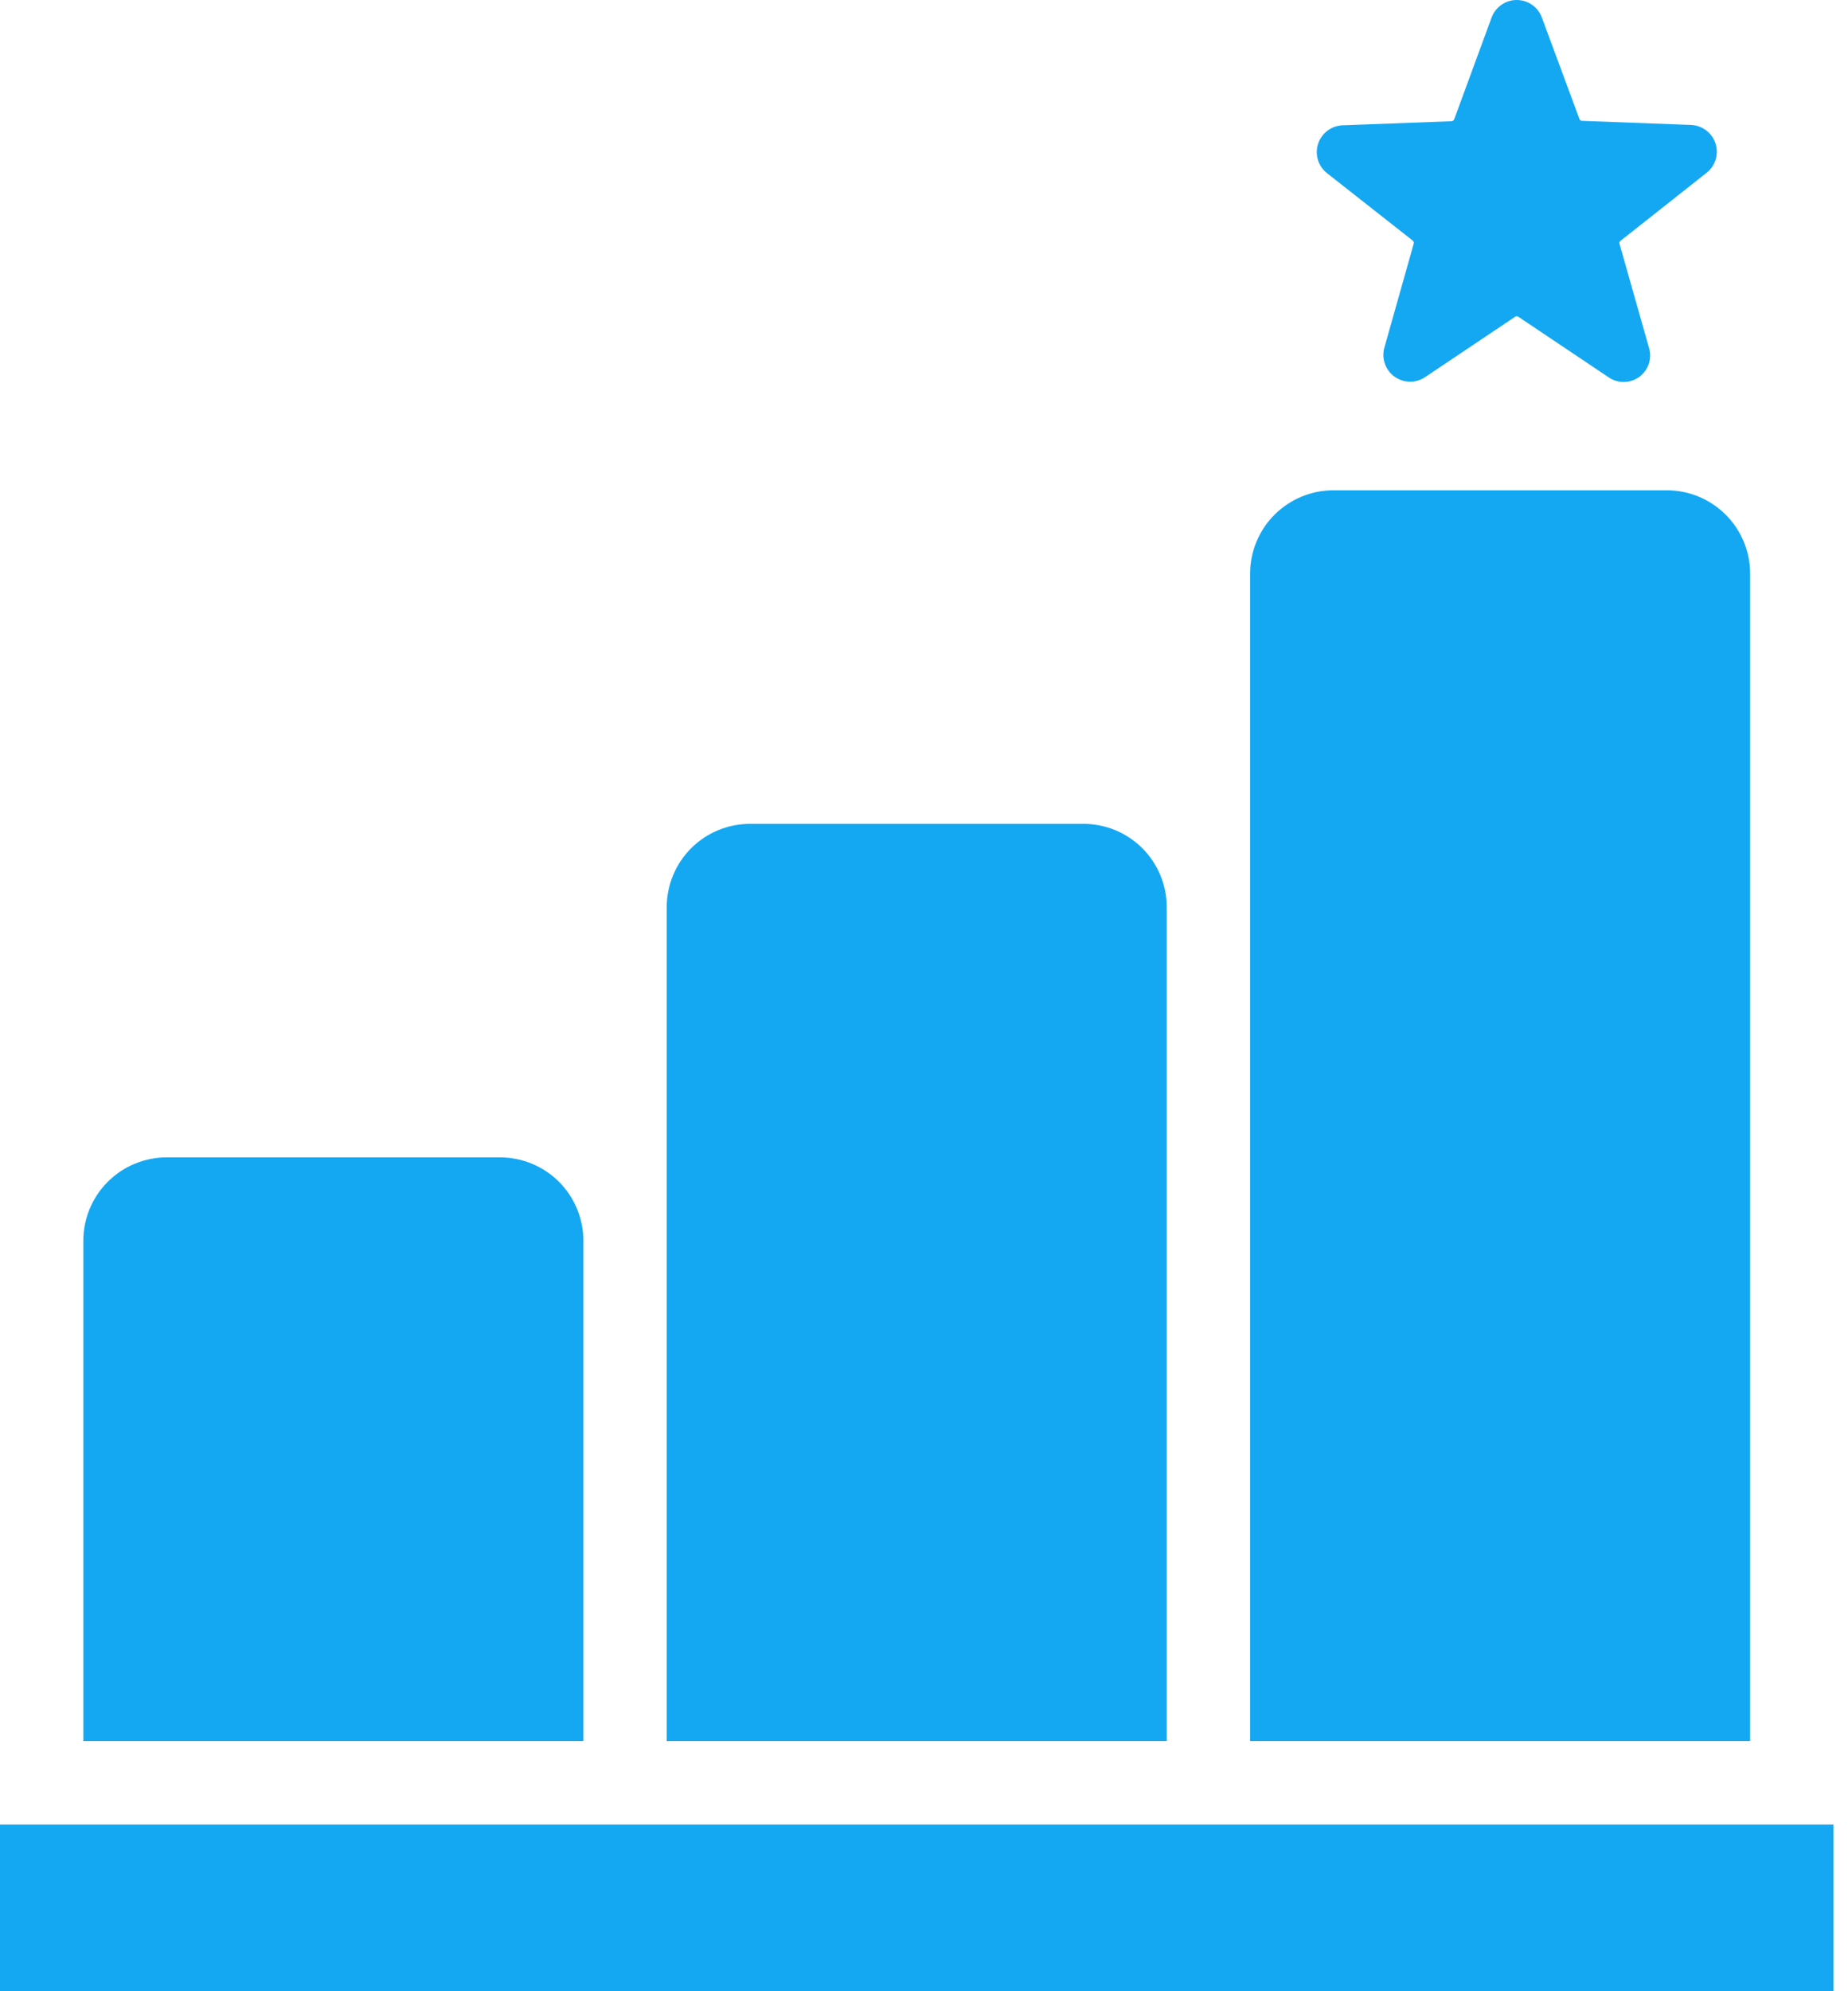 <svg width="65" height="70" viewBox="0 0 65 70" fill="none" xmlns="http://www.w3.org/2000/svg">
<path d="M20.519 43.618V61.206H2.931V43.618C2.931 42.841 3.24 42.095 3.79 41.545C4.34 40.996 5.085 40.687 5.863 40.687H17.588C18.365 40.687 19.111 40.996 19.661 41.545C20.21 42.095 20.519 42.841 20.519 43.618ZM38.107 28.962H26.382C25.605 28.962 24.859 29.27 24.309 29.82C23.759 30.37 23.451 31.116 23.451 31.893V61.206H41.038V31.893C41.038 31.116 40.73 30.37 40.18 29.82C39.63 29.27 38.885 28.962 38.107 28.962ZM58.627 17.236H46.901C46.124 17.236 45.378 17.545 44.828 18.095C44.279 18.645 43.97 19.39 43.97 20.168V61.206H61.558V20.168C61.558 19.39 61.249 18.645 60.699 18.095C60.15 17.545 59.404 17.236 58.627 17.236ZM64.489 64.138H0V70H64.489V64.138Z" fill="#14A8F2"/>
<path d="M60.006 6.09C60.164 5.973 60.281 5.809 60.341 5.621C60.401 5.434 60.401 5.233 60.34 5.045C60.28 4.858 60.162 4.694 60.004 4.577C59.846 4.46 59.656 4.396 59.459 4.392L55.639 4.248C55.62 4.247 55.602 4.24 55.587 4.229C55.572 4.217 55.56 4.202 55.554 4.184L54.233 0.619C54.167 0.437 54.047 0.281 53.888 0.17C53.73 0.059 53.542 0 53.349 0C53.155 0 52.967 0.059 52.809 0.17C52.65 0.281 52.53 0.437 52.463 0.619L51.148 4.197C51.141 4.215 51.13 4.23 51.114 4.241C51.099 4.253 51.081 4.259 51.063 4.261L47.242 4.405C47.046 4.408 46.855 4.473 46.697 4.59C46.539 4.707 46.421 4.871 46.361 5.058C46.3 5.245 46.3 5.447 46.36 5.634C46.42 5.822 46.537 5.985 46.695 6.103L49.692 8.459C49.707 8.471 49.718 8.487 49.724 8.505C49.73 8.523 49.73 8.542 49.726 8.561L48.694 12.216C48.641 12.402 48.646 12.6 48.709 12.783C48.772 12.966 48.89 13.125 49.047 13.239C49.203 13.352 49.392 13.415 49.585 13.418C49.779 13.421 49.969 13.364 50.129 13.255L53.295 11.133C53.311 11.122 53.33 11.117 53.349 11.117C53.367 11.117 53.386 11.122 53.401 11.133L56.568 13.255C56.726 13.368 56.915 13.428 57.109 13.428C57.303 13.428 57.492 13.368 57.651 13.255C57.807 13.143 57.925 12.985 57.989 12.802C58.052 12.62 58.057 12.422 58.003 12.237L56.963 8.569C56.957 8.551 56.958 8.531 56.964 8.513C56.97 8.495 56.981 8.479 56.997 8.467L60.006 6.09Z" fill="#14A8F2"/>
</svg>
